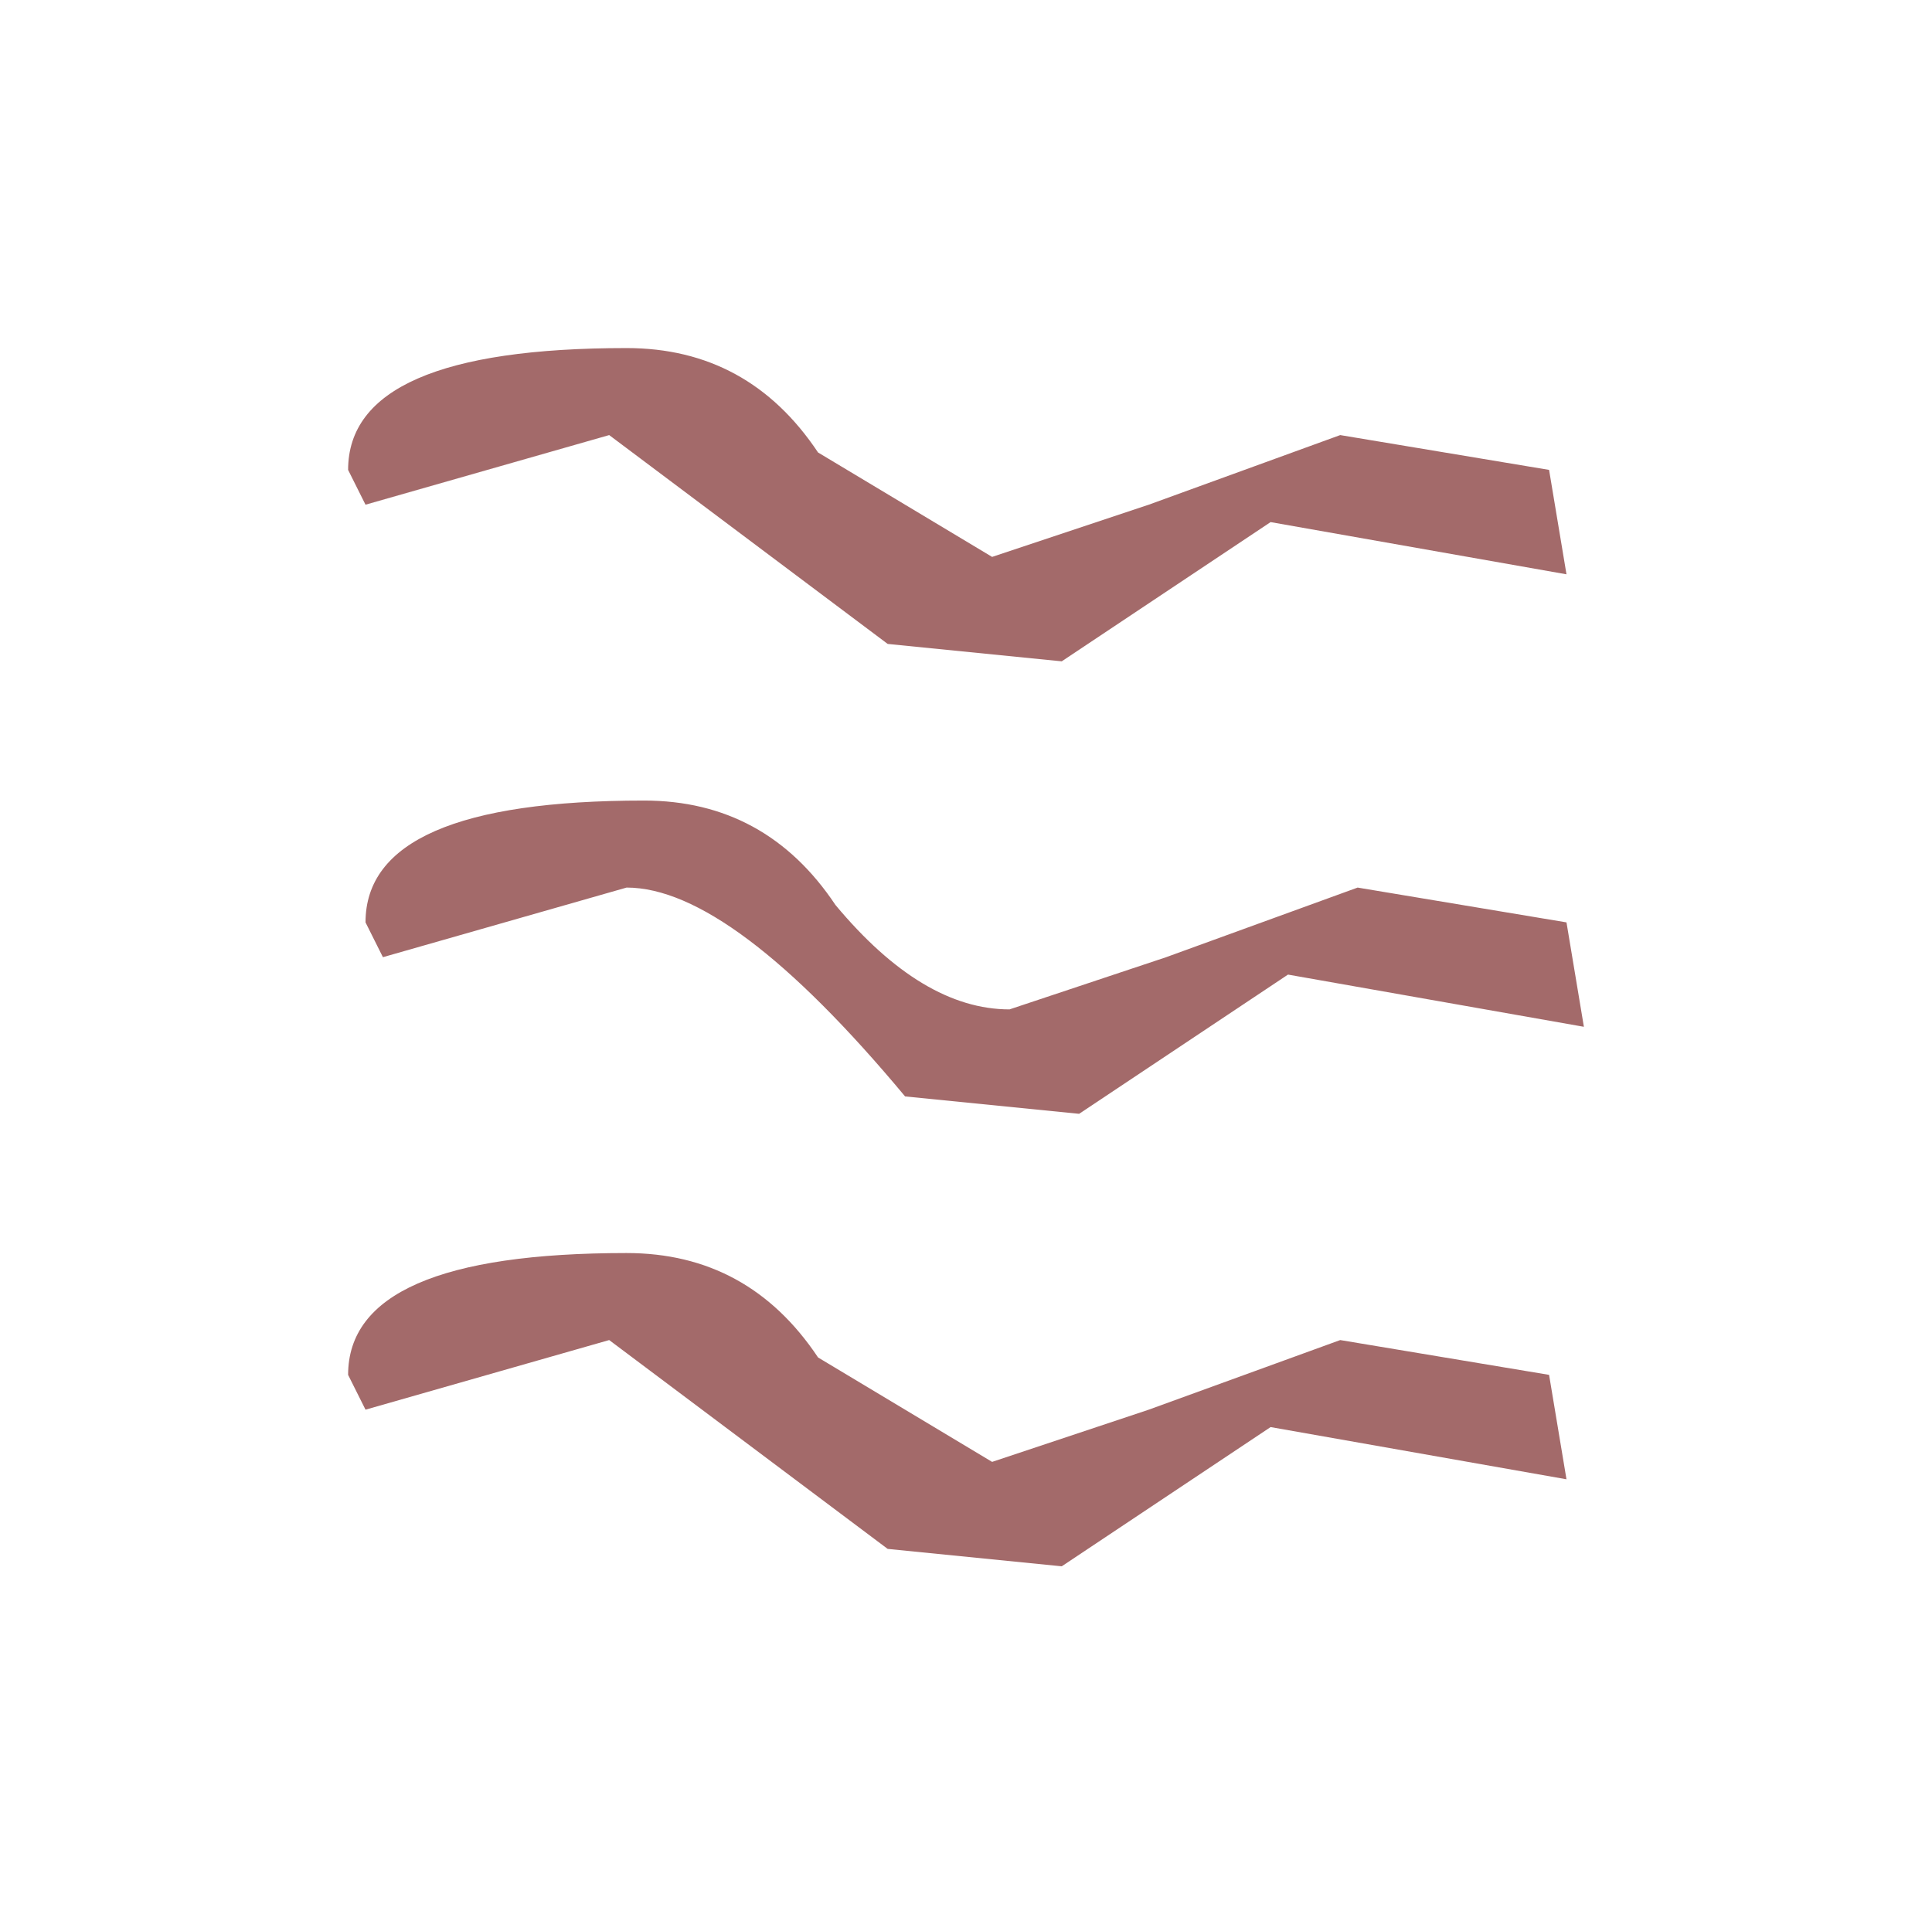 <?xml version="1.0" encoding="UTF-8" standalone="no"?>
<svg xmlns:xlink="http://www.w3.org/1999/xlink" height="5.5px" width="5.55px" xmlns="http://www.w3.org/2000/svg">
  <g id="shape0" transform="matrix(1.0, 0.0, 0.0, 1.0, 1, 1)">
    <path d="M3.45 0.35 L3.5 0.65 2.65 0.5 2.05 0.9 1.55 0.85 0.75 0.25 0.05 0.45 0.0 0.35 Q0.0 0.0 0.8 0.0 1.15 0.0 1.35 0.3 L1.85 0.6 2.3 0.45 2.85 0.25 3.45 0.35 M2.7 1.8 L2.1 2.2 1.6 2.15 Q1.1 1.55 0.8 1.55 L0.1 1.75 0.05 1.65 Q0.05 1.3 0.85 1.3 1.2 1.3 1.4 1.6 1.65 1.9 1.9 1.9 L2.35 1.75 2.9 1.55 3.5 1.65 3.55 1.95 2.7 1.8 M3.45 2.95 L3.5 3.25 2.65 3.1 2.05 3.5 1.55 3.45 0.75 2.85 0.05 3.05 0.0 2.95 Q0.0 2.6 0.8 2.6 1.15 2.6 1.35 2.9 L1.85 3.2 2.3 3.05 2.85 2.85 3.45 2.95" fill="#a36a6a" fill-rule="evenodd" stroke="none"/>
  </g>
</svg>